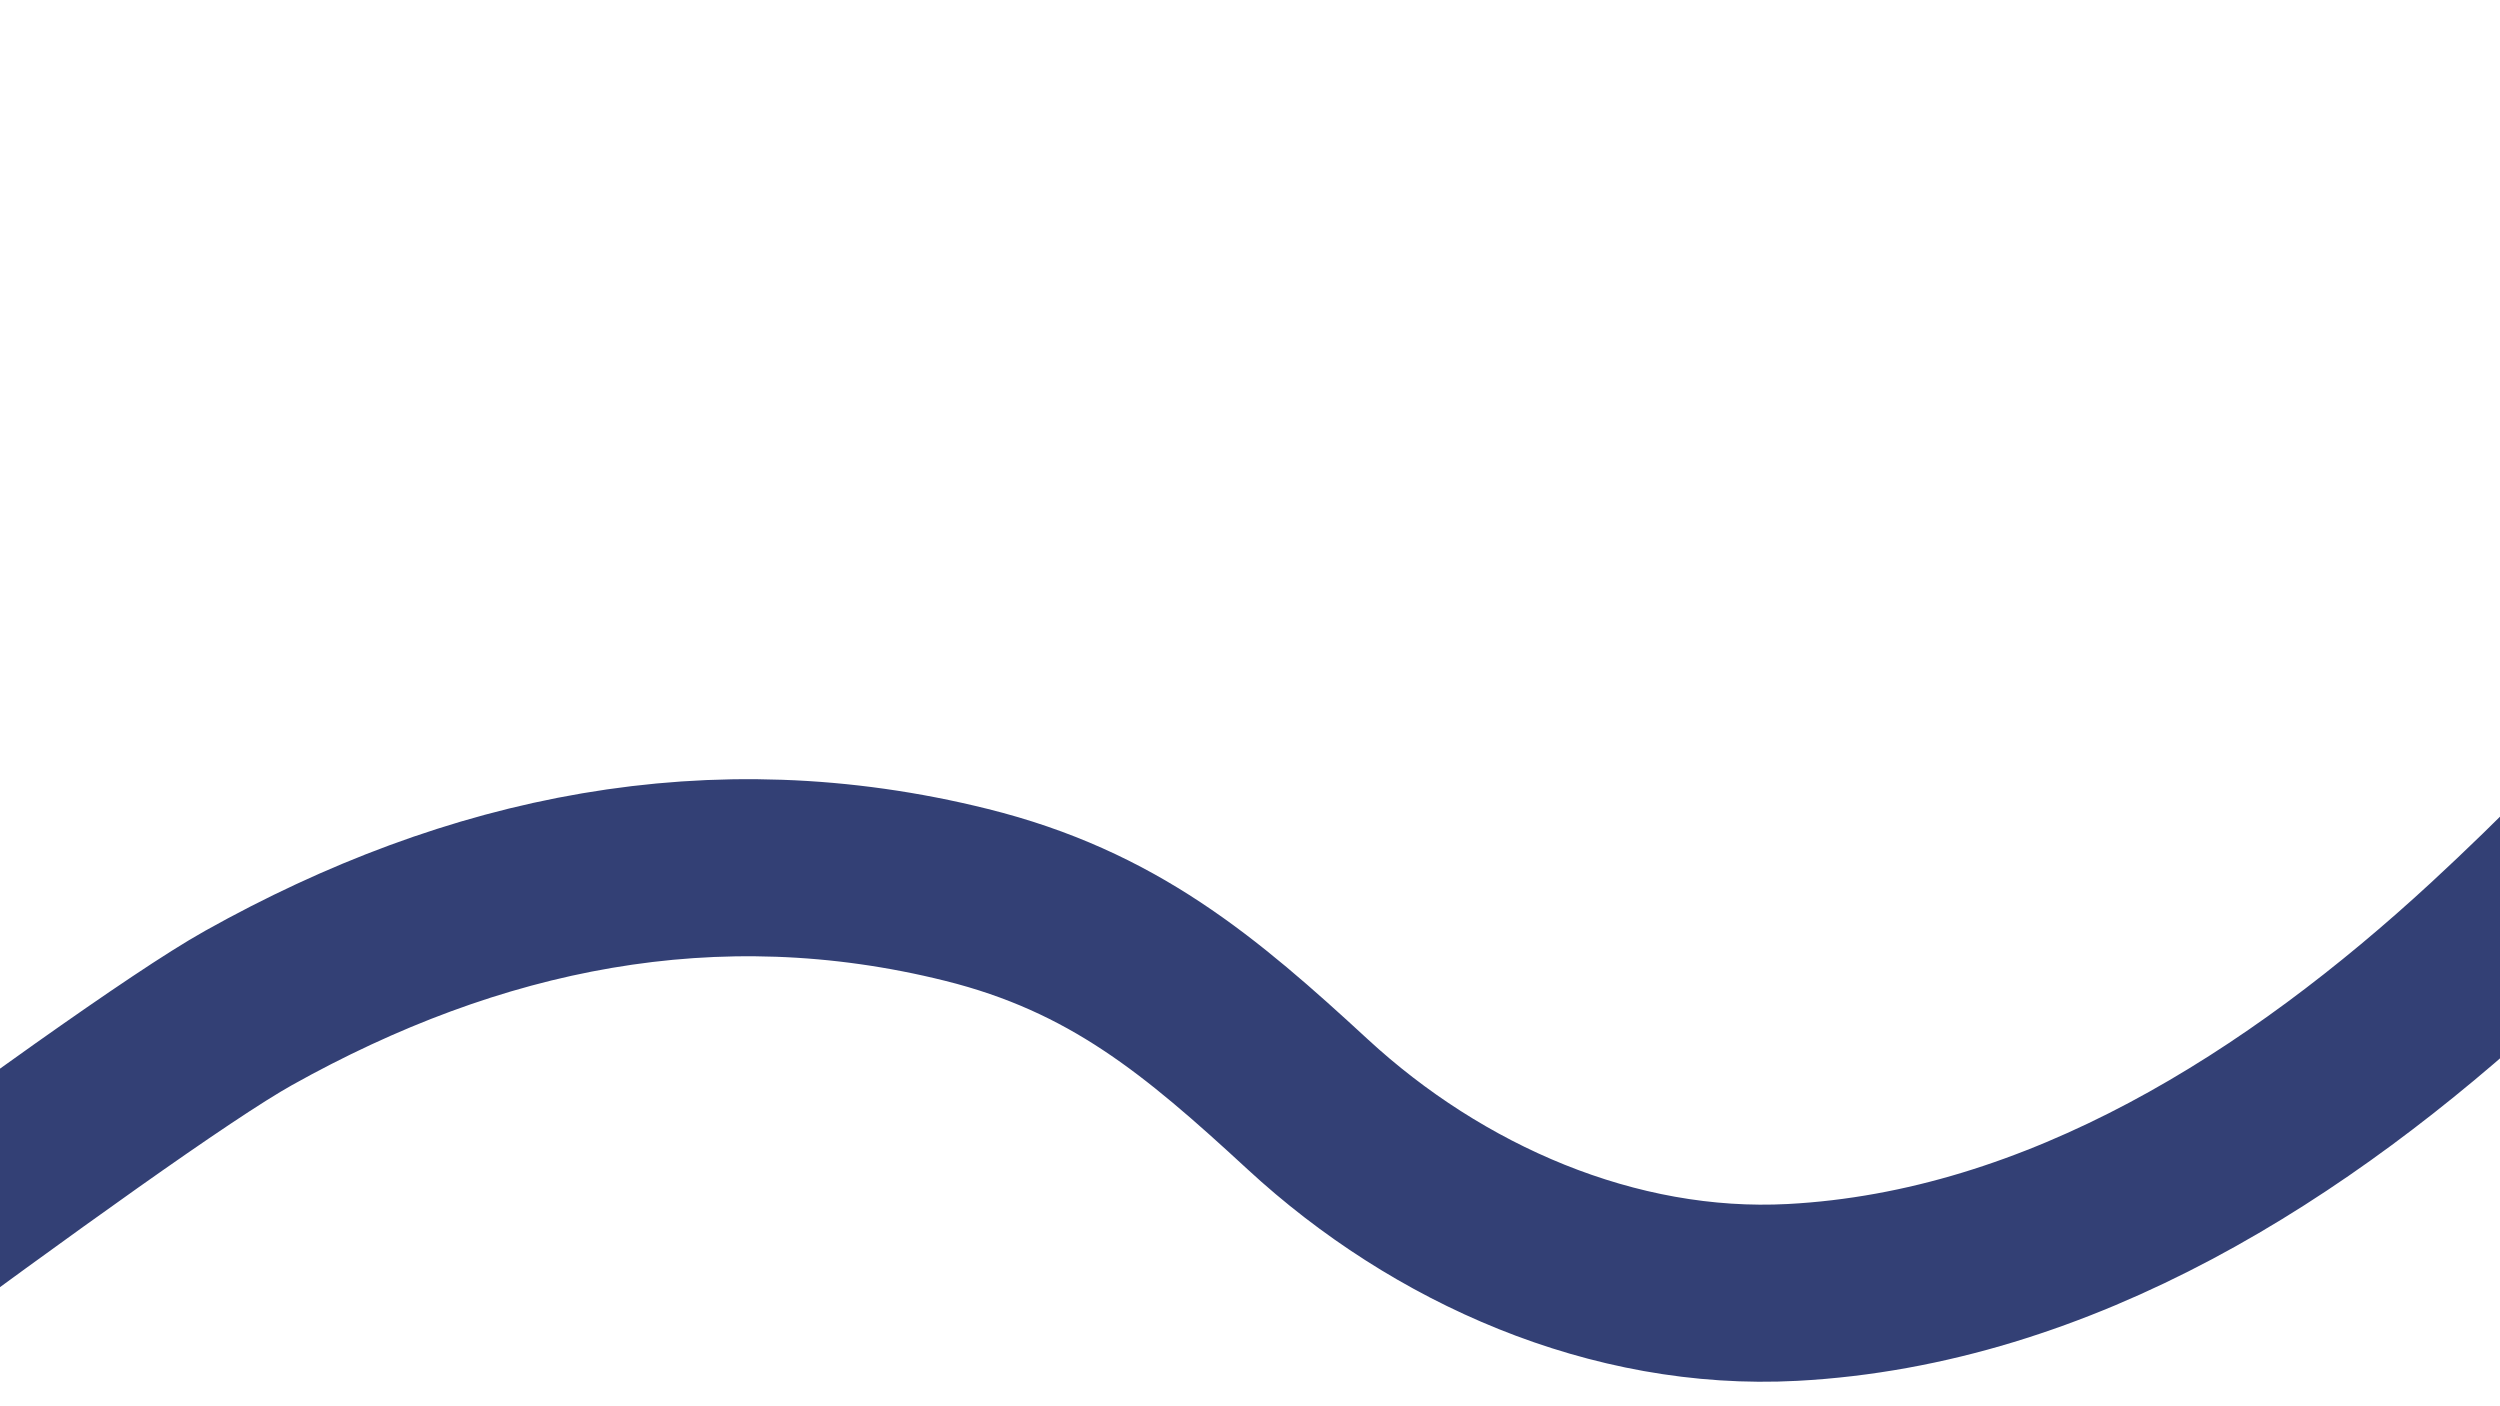 <svg width="1920" height="1080" viewBox="0 0 1920 1080" fill="none" xmlns="http://www.w3.org/2000/svg">
<path d="M-413 1207.19C-314.649 1139.83 86.573 832.454 190.925 774.098C363.777 677.435 548.07 638.903 742.169 687.251C854.673 715.275 921.915 772.12 1004.46 848.259C1104.06 940.129 1239 999.888 1376.62 992.585C1582.57 981.656 1766.18 863.507 1913.43 727.568C2134.94 523.069 2317.86 266.521 2499.27 26.356C2616.7 -129.113 2678.29 -284.569 2654.36 -482.336C2645.3 -557.172 2626.4 -647.508 2585.53 -712.95C2561.54 -751.356 2565.82 -725.759 2539.91 -725.157" stroke="#334075" stroke-width="136" stroke-linecap="round"/>
</svg>
